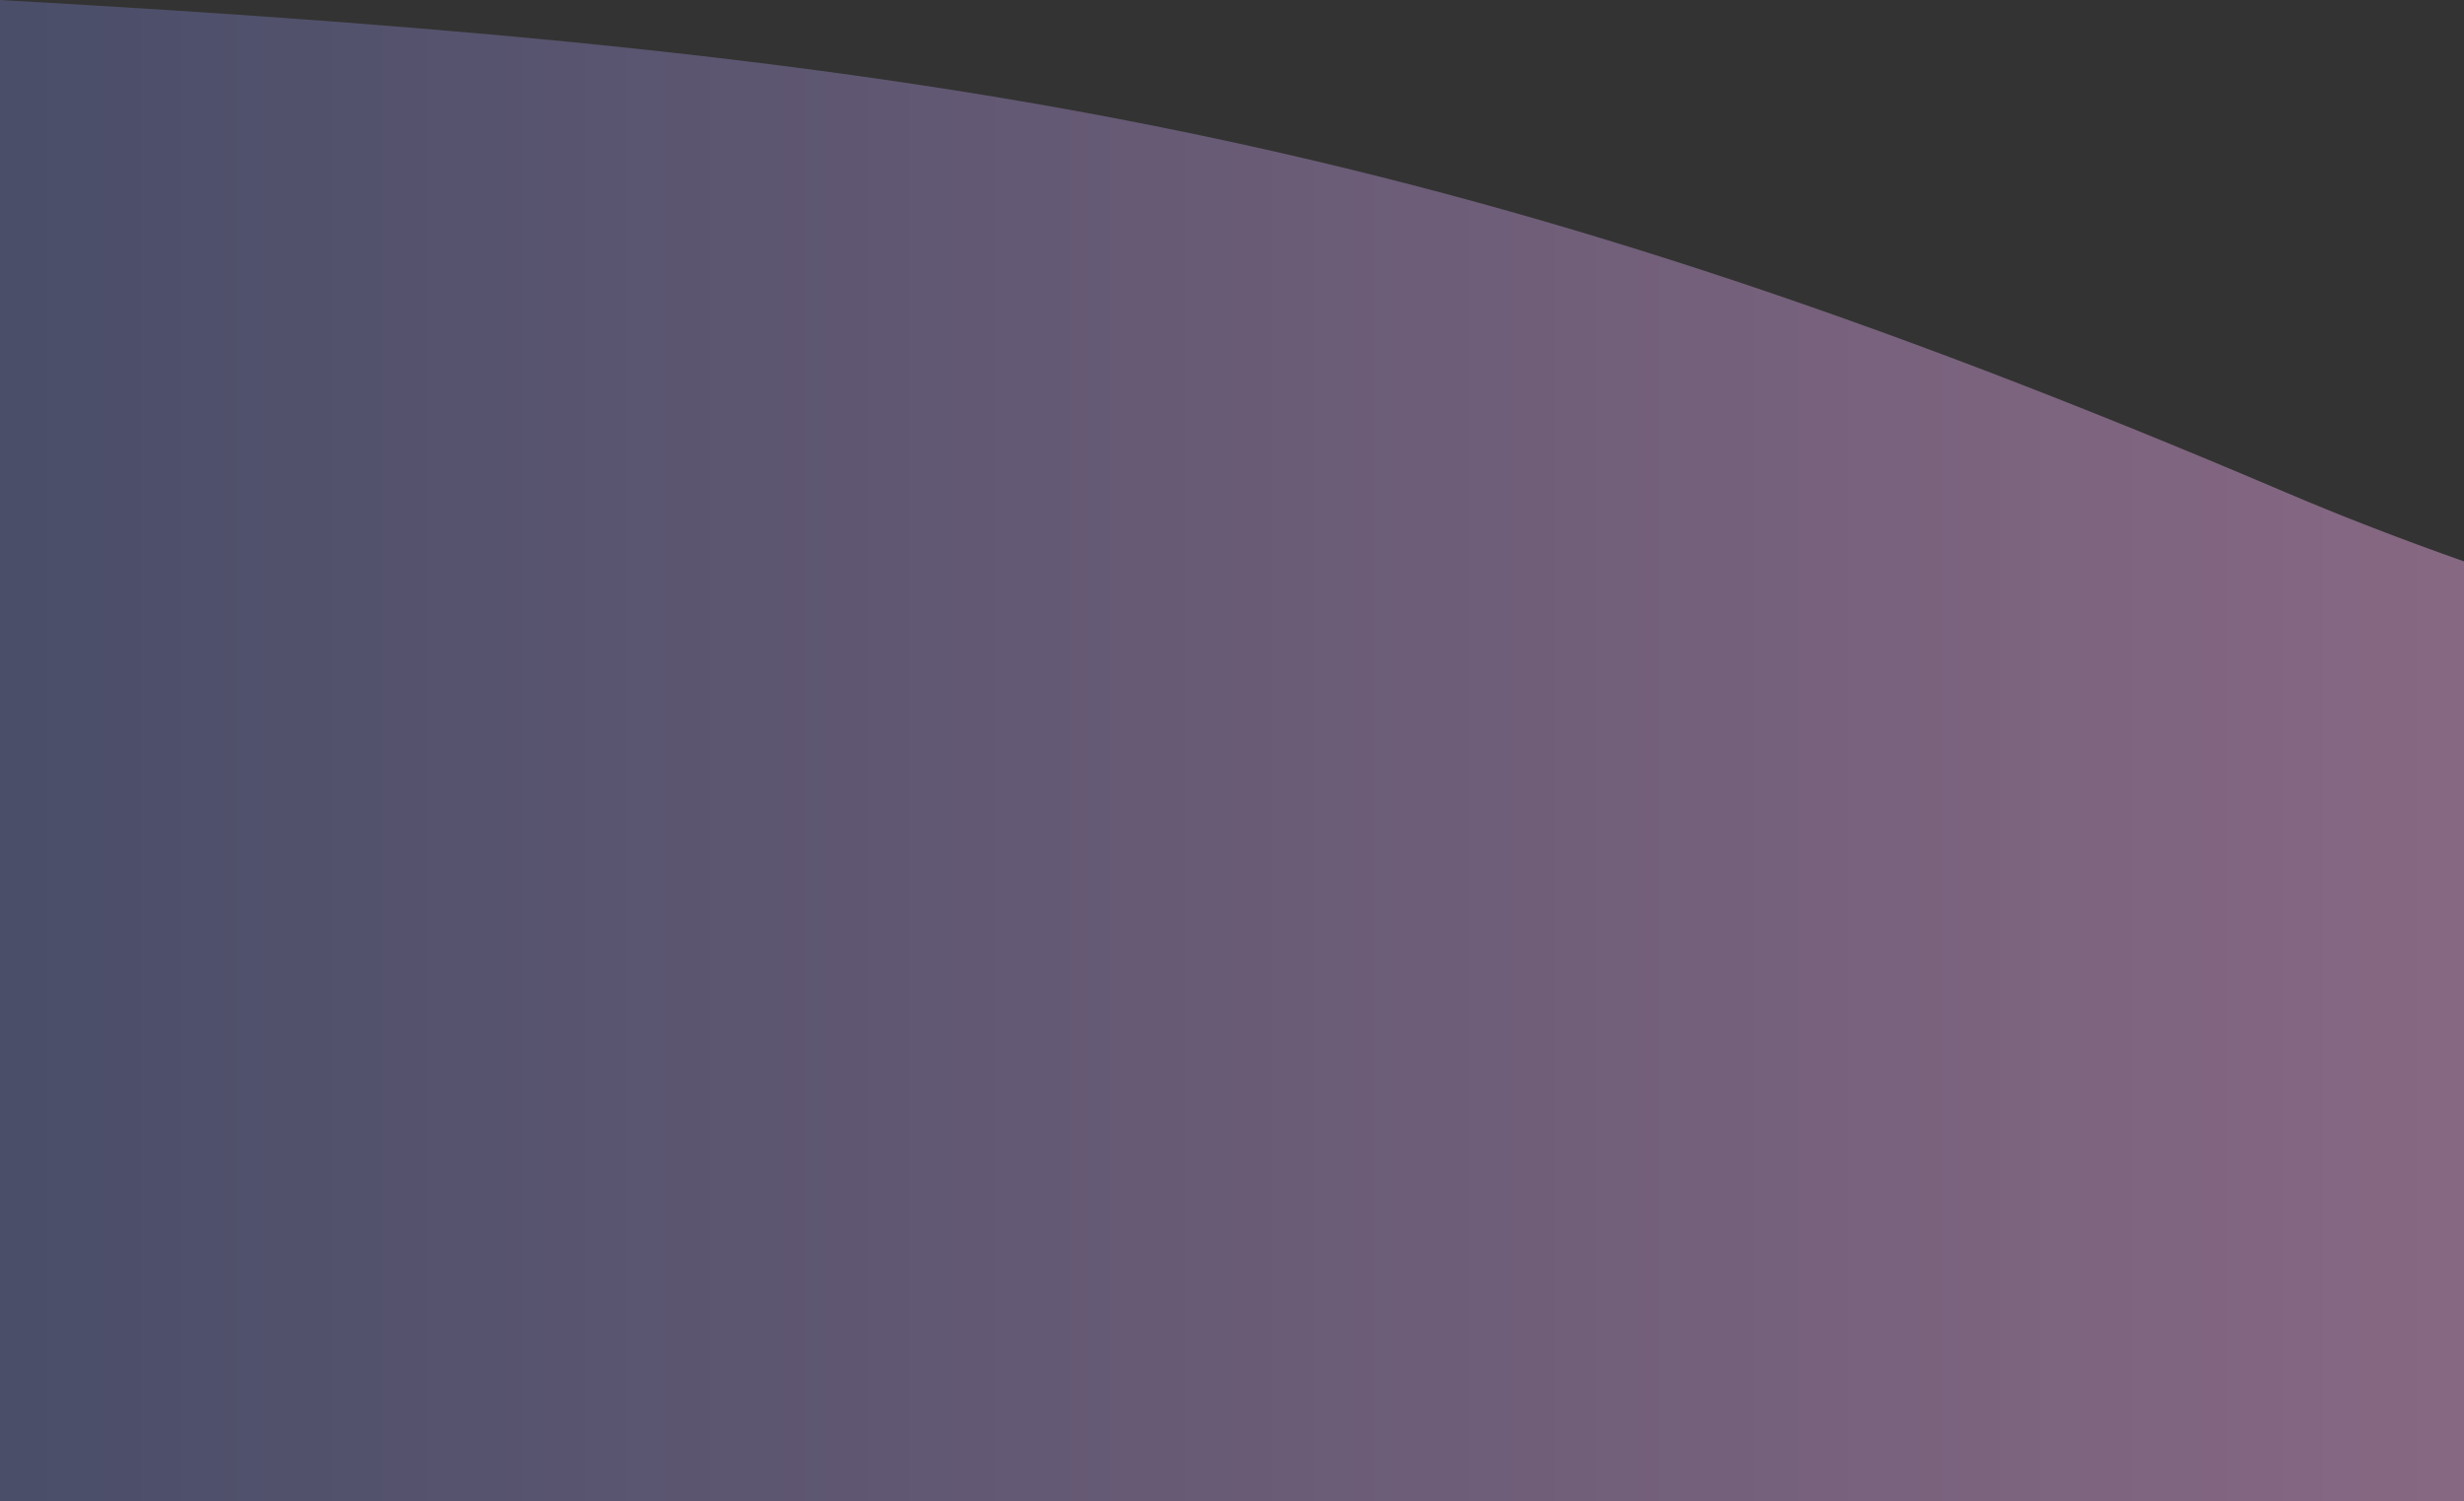 <svg id="Layer_1" data-name="Layer 1" xmlns="http://www.w3.org/2000/svg" xmlns:xlink="http://www.w3.org/1999/xlink" viewBox="0 0 765.16 466.27"><rect x="0" y="0" width="765.16" height="466.27" fill="#333333" stroke="none"/><defs><style>.cls-1{fill:url(#linear-gradient);}.cls-2{fill:#fff;stroke:#000;stroke-miterlimit:10;}</style><linearGradient id="linear-gradient" x1="1.31" y1="382.64" x2="766.47" y2="382.64" gradientTransform="matrix(1, 0, 0, -1, 0, 635)" gradientUnits="userSpaceOnUse"><stop offset="0" stop-color="#4a4e69"/><stop offset="1" stop-color="#876883"/></linearGradient></defs><path class="cls-1" d="M766.47,485.5H1.31V19.23c295.2,16.6,449,41.73,710,153,17.52,7.47,36,14.58,55.16,21.34" transform="translate(-1.31 -19.23)"/><path class="cls-2" d="M573,434.5" transform="translate(-1.31 -19.23)"/></svg>